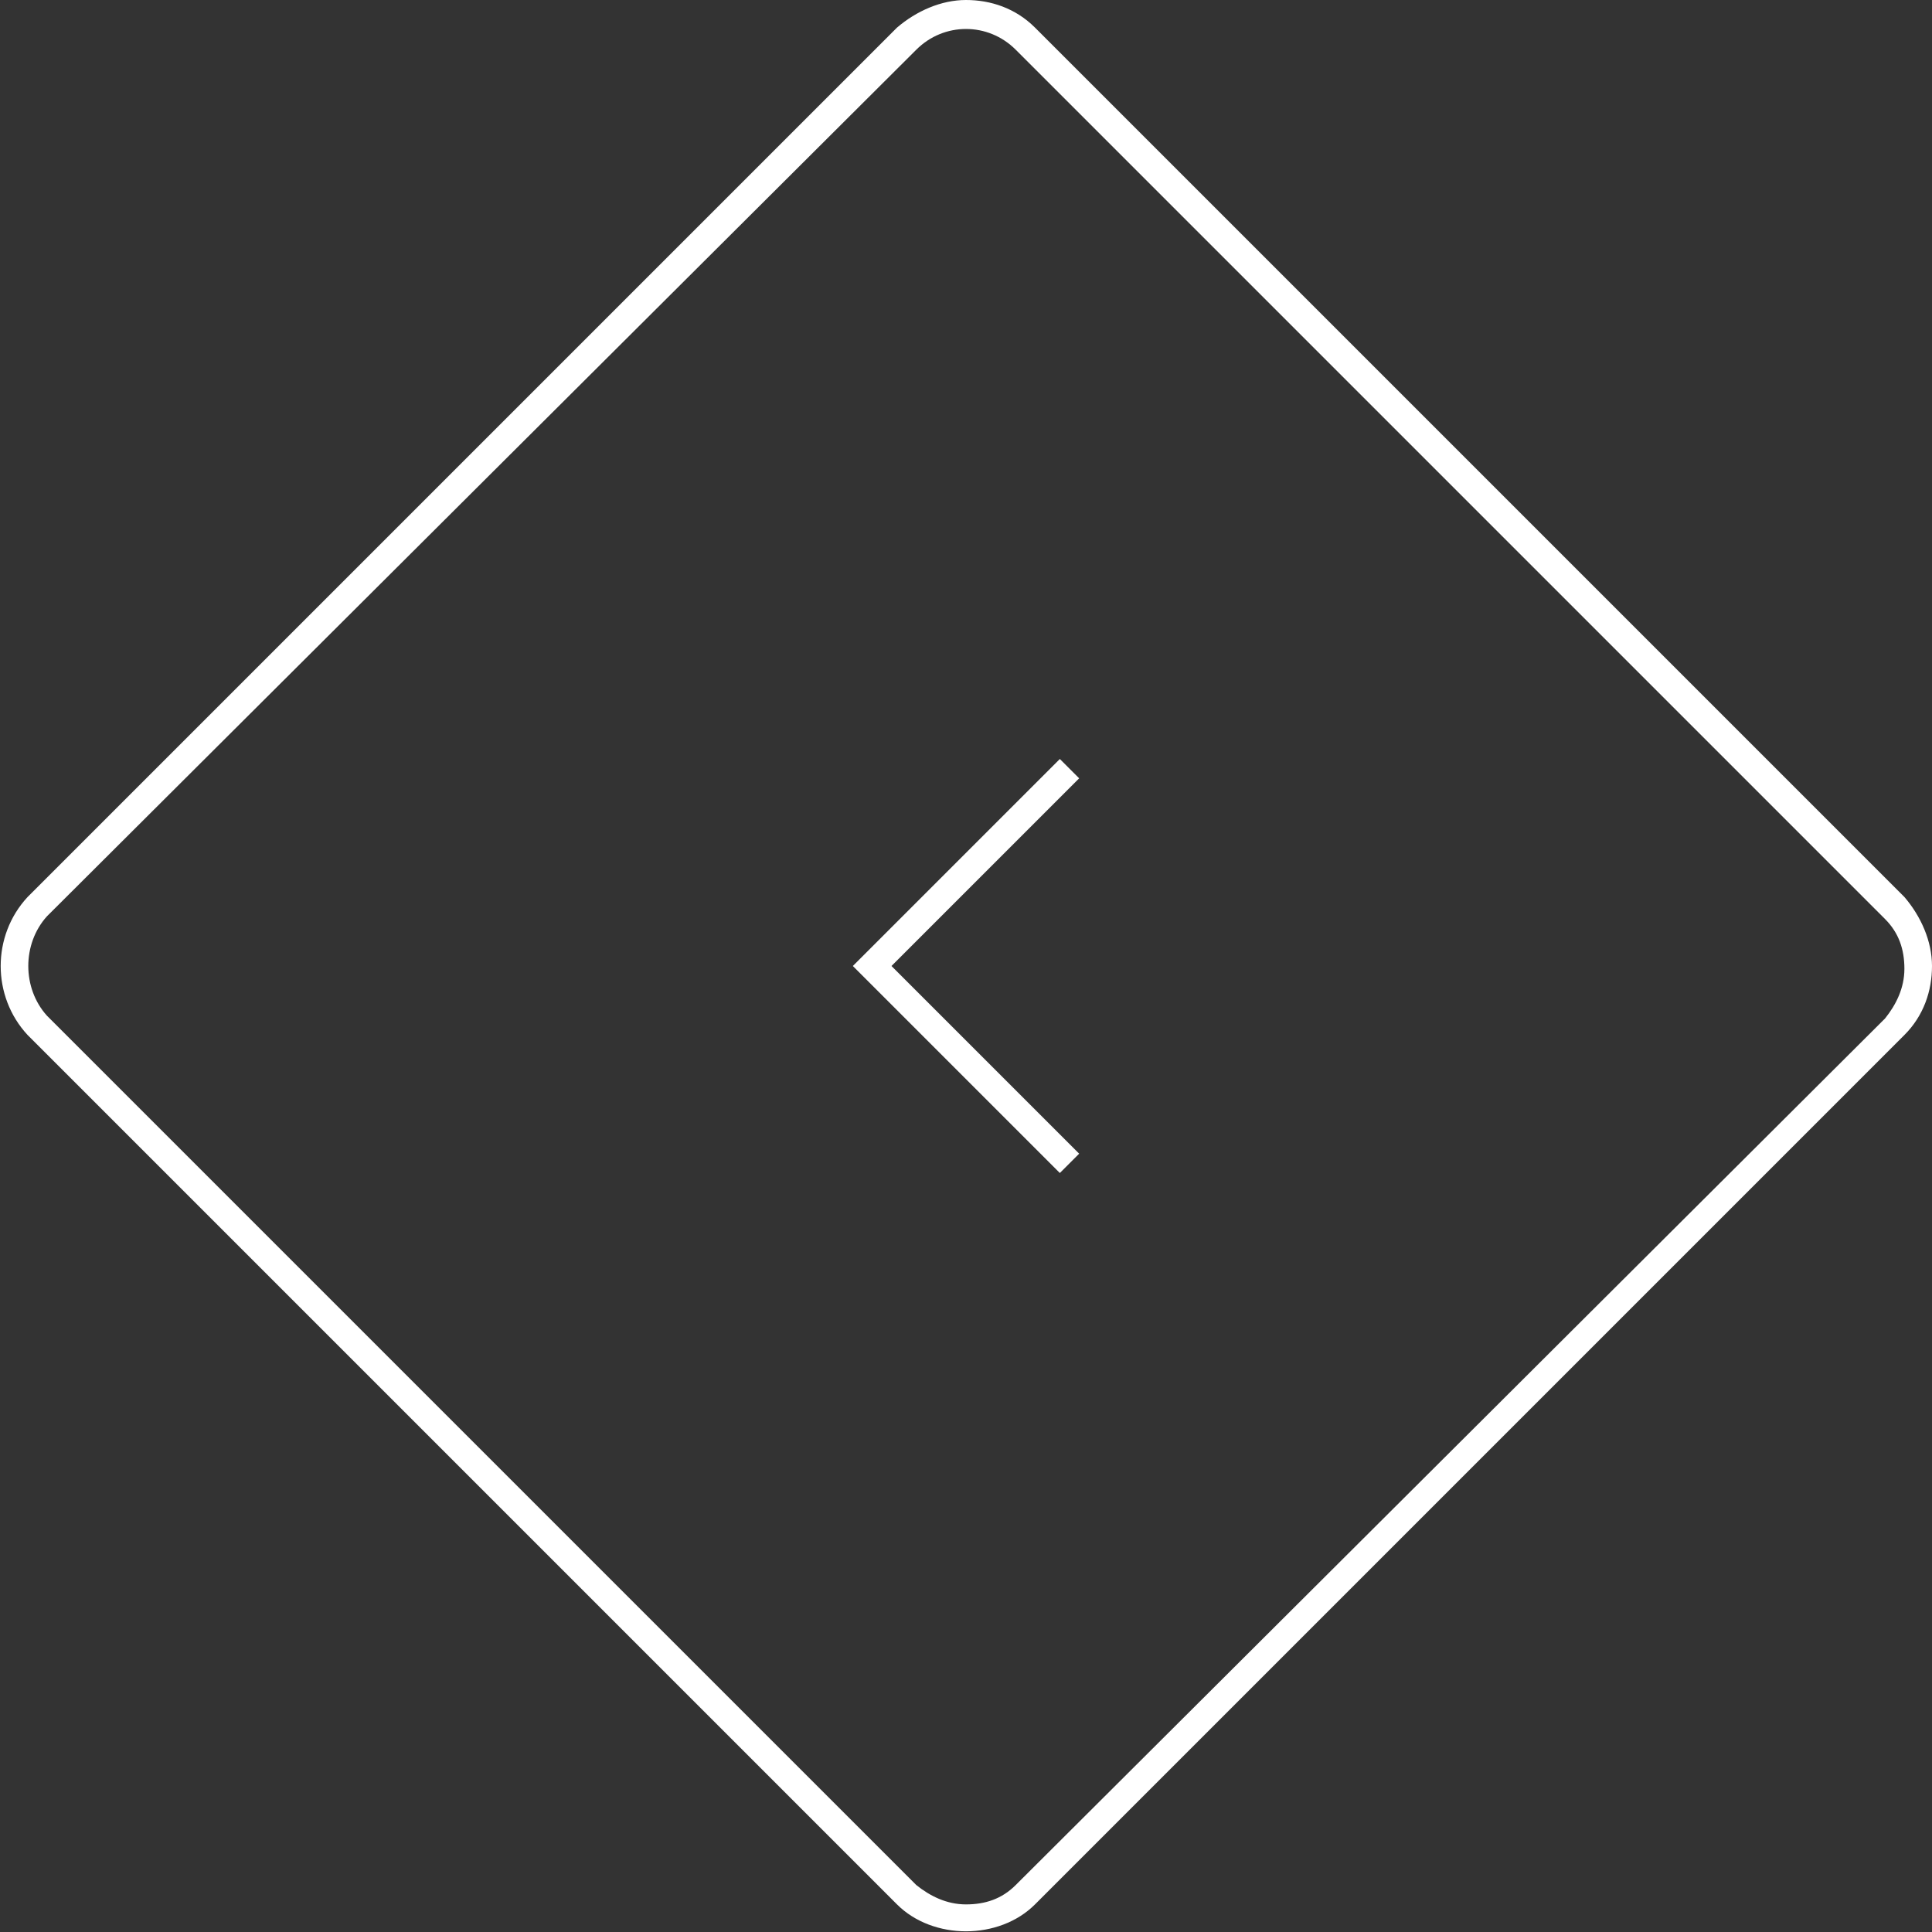 <?xml version="1.0" encoding="utf-8"?>
<!-- Generator: Adobe Illustrator 18.0.0, SVG Export Plug-In . SVG Version: 6.00 Build 0)  -->
<!DOCTYPE svg PUBLIC "-//W3C//DTD SVG 1.1//EN" "http://www.w3.org/Graphics/SVG/1.1/DTD/svg11.dtd">
<svg version="1.1" id="Layer_1" xmlns="http://www.w3.org/2000/svg" xmlns:xlink="http://www.w3.org/1999/xlink" x="0px" y="0px"
	 viewBox="0 0 70 70" enable-background="new 0 0 70 70" xml:space="preserve">
<rect x="0" y="0" width="70" height="70" fill="#333333" stroke="none"/>
<g>
	<path fill="#FFFFFF" d="M1,37.5L32.5,69c1.3,1.3,3.7,1.3,5,0L69,37.5c0.7-0.7,1-1.6,1-2.5c0-0.9-0.4-1.8-1-2.5L37.5,1
		c-0.7-0.7-1.6-1-2.5-1c-0.9,0-1.8,0.4-2.5,1L1,32.5C-0.3,33.9-0.3,36.1,1,37.5z M1.7,33.2L33.2,1.8c1-1,2.6-1,3.6,0l31.5,31.5
		c0.5,0.5,0.7,1.1,0.7,1.8c0,0.7-0.3,1.3-0.7,1.8L36.8,68.3C36.3,68.8,35.7,69,35,69c-0.7,0-1.3-0.3-1.8-0.7L1.7,36.8
		C0.8,35.8,0.8,34.2,1.7,33.2z"/>
	<polygon fill="#FFFFFF" points="38.4,42.5 39.1,41.8 32.3,35 39.1,28.2 38.4,27.5 31.6,34.3 30.9,35 31.6,35.7 	"/>
</g>
</svg>
